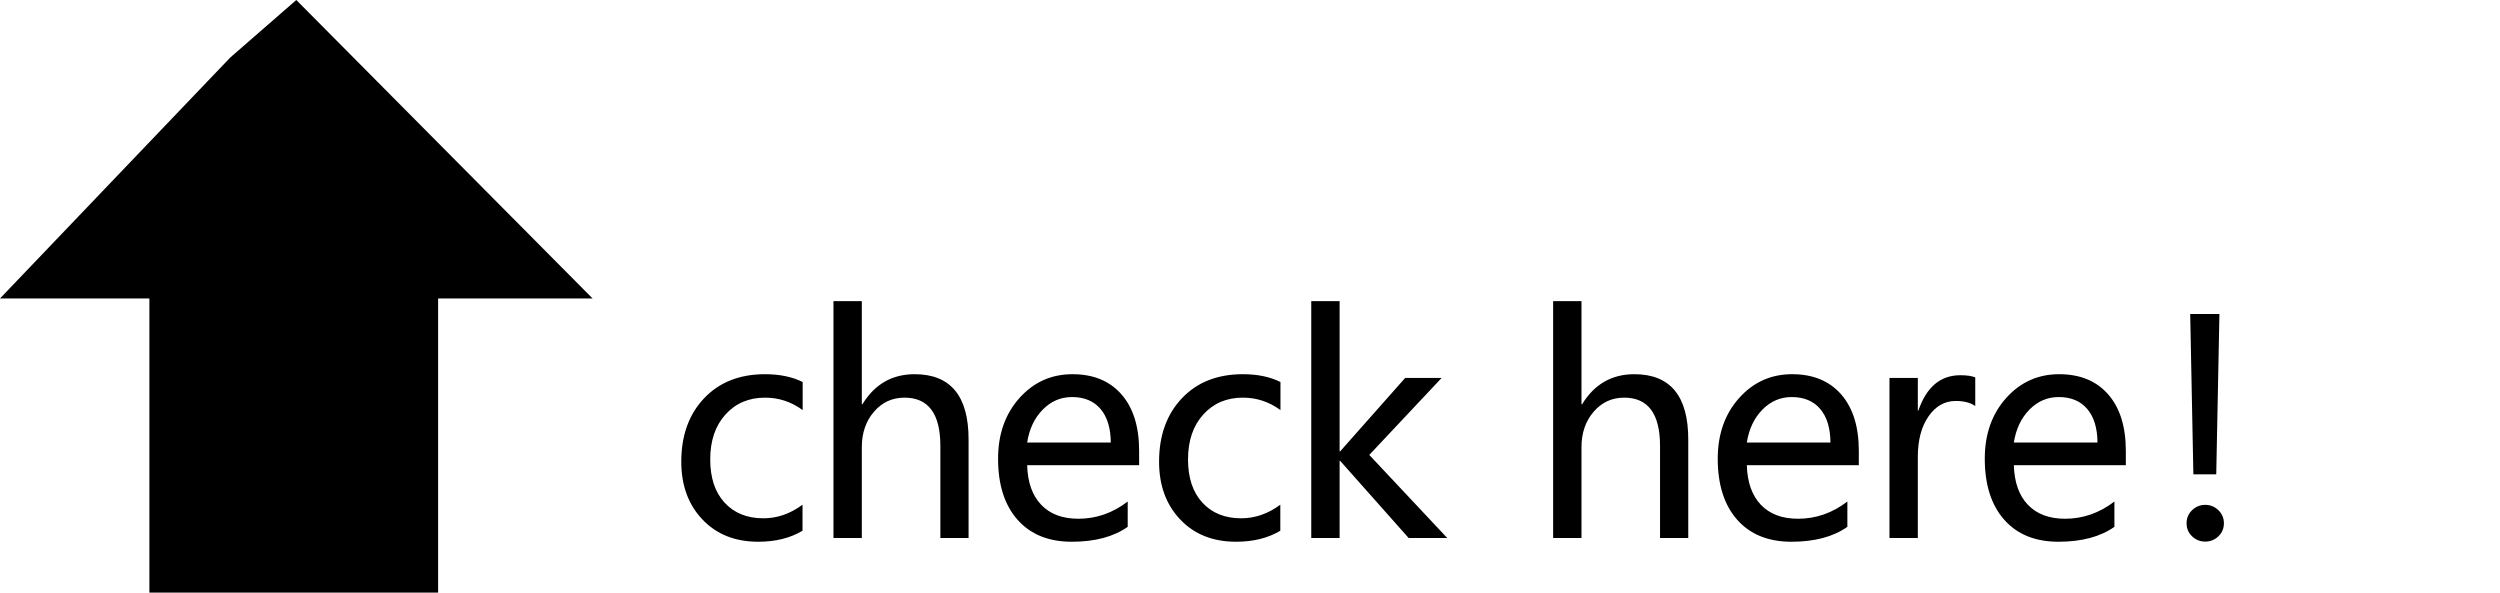 <?xml version="1.0" encoding="utf-8"?>
<svg width="135px" height="32px" viewBox="0 0 135 32" version="1.1" xmlns:xlink="http://www.w3.org/1999/xlink" xmlns="http://www.w3.org/2000/svg">
  <desc>Created with Lunacy</desc>
  <g id="编组-5">
    <g id="check-here！" fill="#000000" transform="translate(36 13)">
      <path d="M14.78 16.051L16.303 16.051L16.303 10.73Q16.303 7.207 13.389 7.207Q11.561 7.207 10.569 8.832L10.538 8.832L10.538 3.262L9.007 3.262L9.007 16.051L10.538 16.051L10.538 11.152Q10.538 9.996 11.194 9.234Q11.85 8.473 12.843 8.473Q14.78 8.473 14.78 11.082L14.78 16.051ZM42.151 16.051L40.066 16.051L36.37 11.887L36.339 11.887L36.339 16.051L34.808 16.051L34.808 3.262L36.339 3.262L36.339 11.371L36.37 11.371L39.878 7.41L41.847 7.41L37.941 11.566L42.151 16.051ZM53.642 16.051L55.166 16.051L55.166 10.73Q55.166 7.207 52.252 7.207Q50.424 7.207 49.432 8.832L49.4 8.832L49.4 3.262L47.869 3.262L47.869 16.051L49.4 16.051L49.4 11.152Q49.4 9.996 50.057 9.234Q50.713 8.473 51.705 8.473Q53.642 8.473 53.642 11.082L53.642 16.051ZM83.677 12.613L83.849 3.957L82.271 3.957L82.442 12.613L83.677 12.613ZM4.945 16.254Q6.344 16.254 7.336 15.66L7.336 14.254Q6.344 14.988 5.227 14.988Q3.906 14.988 3.129 14.145Q2.352 13.301 2.352 11.809Q2.352 10.293 3.176 9.383Q4 8.473 5.312 8.473Q6.43 8.473 7.344 9.145L7.344 7.629Q6.5 7.207 5.312 7.207Q3.25 7.207 2.02 8.508Q0.789 9.809 0.789 11.934Q0.789 13.848 1.93 15.051Q3.07 16.254 4.945 16.254ZM25.513 12.121L19.466 12.121Q19.505 13.504 20.224 14.258Q20.943 15.012 22.232 15.012Q23.685 15.012 24.896 14.082L24.896 15.449Q23.755 16.254 21.873 16.254Q19.998 16.254 18.947 15.066Q17.896 13.879 17.896 11.77Q17.896 9.785 19.048 8.496Q20.201 7.207 21.912 7.207Q23.607 7.207 24.56 8.297Q25.513 9.387 25.513 11.348L25.513 12.121ZM30.746 16.254Q32.145 16.254 33.137 15.66L33.137 14.254Q32.145 14.988 31.028 14.988Q29.707 14.988 28.93 14.145Q28.153 13.301 28.153 11.809Q28.153 10.293 28.977 9.383Q29.801 8.473 31.114 8.473Q32.231 8.473 33.145 9.145L33.145 7.629Q32.301 7.207 31.114 7.207Q29.051 7.207 27.821 8.508Q26.59 9.809 26.59 11.934Q26.59 13.848 27.731 15.051Q28.871 16.254 30.746 16.254ZM64.376 12.121L58.329 12.121Q58.368 13.504 59.087 14.258Q59.805 15.012 61.094 15.012Q62.548 15.012 63.758 14.082L63.758 15.449Q62.618 16.254 60.735 16.254Q58.86 16.254 57.809 15.066Q56.758 13.879 56.758 11.77Q56.758 9.785 57.911 8.496Q59.063 7.207 60.774 7.207Q62.469 7.207 63.423 8.297Q64.376 9.387 64.376 11.348L64.376 12.121ZM78.795 12.121L72.748 12.121Q72.787 13.504 73.506 14.258Q74.225 15.012 75.514 15.012Q76.967 15.012 78.178 14.082L78.178 15.449Q77.037 16.254 75.155 16.254Q73.28 16.254 72.229 15.066Q71.178 13.879 71.178 11.77Q71.178 9.785 72.33 8.496Q73.483 7.207 75.194 7.207Q76.889 7.207 77.842 8.297Q78.795 9.387 78.795 11.348L78.795 12.121ZM69.609 8.652Q70.281 8.652 70.664 8.926L70.664 7.379Q70.382 7.262 69.859 7.262Q68.249 7.262 67.593 9.168L67.562 9.168L67.562 7.41L66.031 7.41L66.031 16.051L67.562 16.051L67.562 11.676Q67.562 10.316 68.14 9.484Q68.718 8.652 69.609 8.652ZM23.982 10.895Q23.974 9.723 23.427 9.082Q22.88 8.441 21.888 8.441Q20.974 8.441 20.306 9.121Q19.638 9.801 19.466 10.895L23.982 10.895ZM62.844 10.895Q62.837 9.723 62.29 9.082Q61.743 8.441 60.751 8.441Q59.837 8.441 59.169 9.121Q58.501 9.801 58.329 10.895L62.844 10.895ZM77.264 10.895Q77.256 9.723 76.709 9.082Q76.162 8.441 75.17 8.441Q74.256 8.441 73.588 9.121Q72.92 9.801 72.748 10.895L77.264 10.895ZM83.794 14.551Q83.497 14.262 83.083 14.262Q82.669 14.262 82.372 14.551Q82.075 14.84 82.075 15.254Q82.075 15.676 82.372 15.961Q82.669 16.246 83.083 16.246Q83.497 16.246 83.794 15.961Q84.091 15.676 84.091 15.254Q84.091 14.84 83.794 14.551Z" />
    </g>
    <path d="M12.434 3.106L0 16.117L8.067 16.117L8.067 32L23.658 32L23.658 16.117L32 16.117L16 0L12.434 3.106Z" id="路径-2" fill="#000000" stroke="none" />
  </g>
</svg>